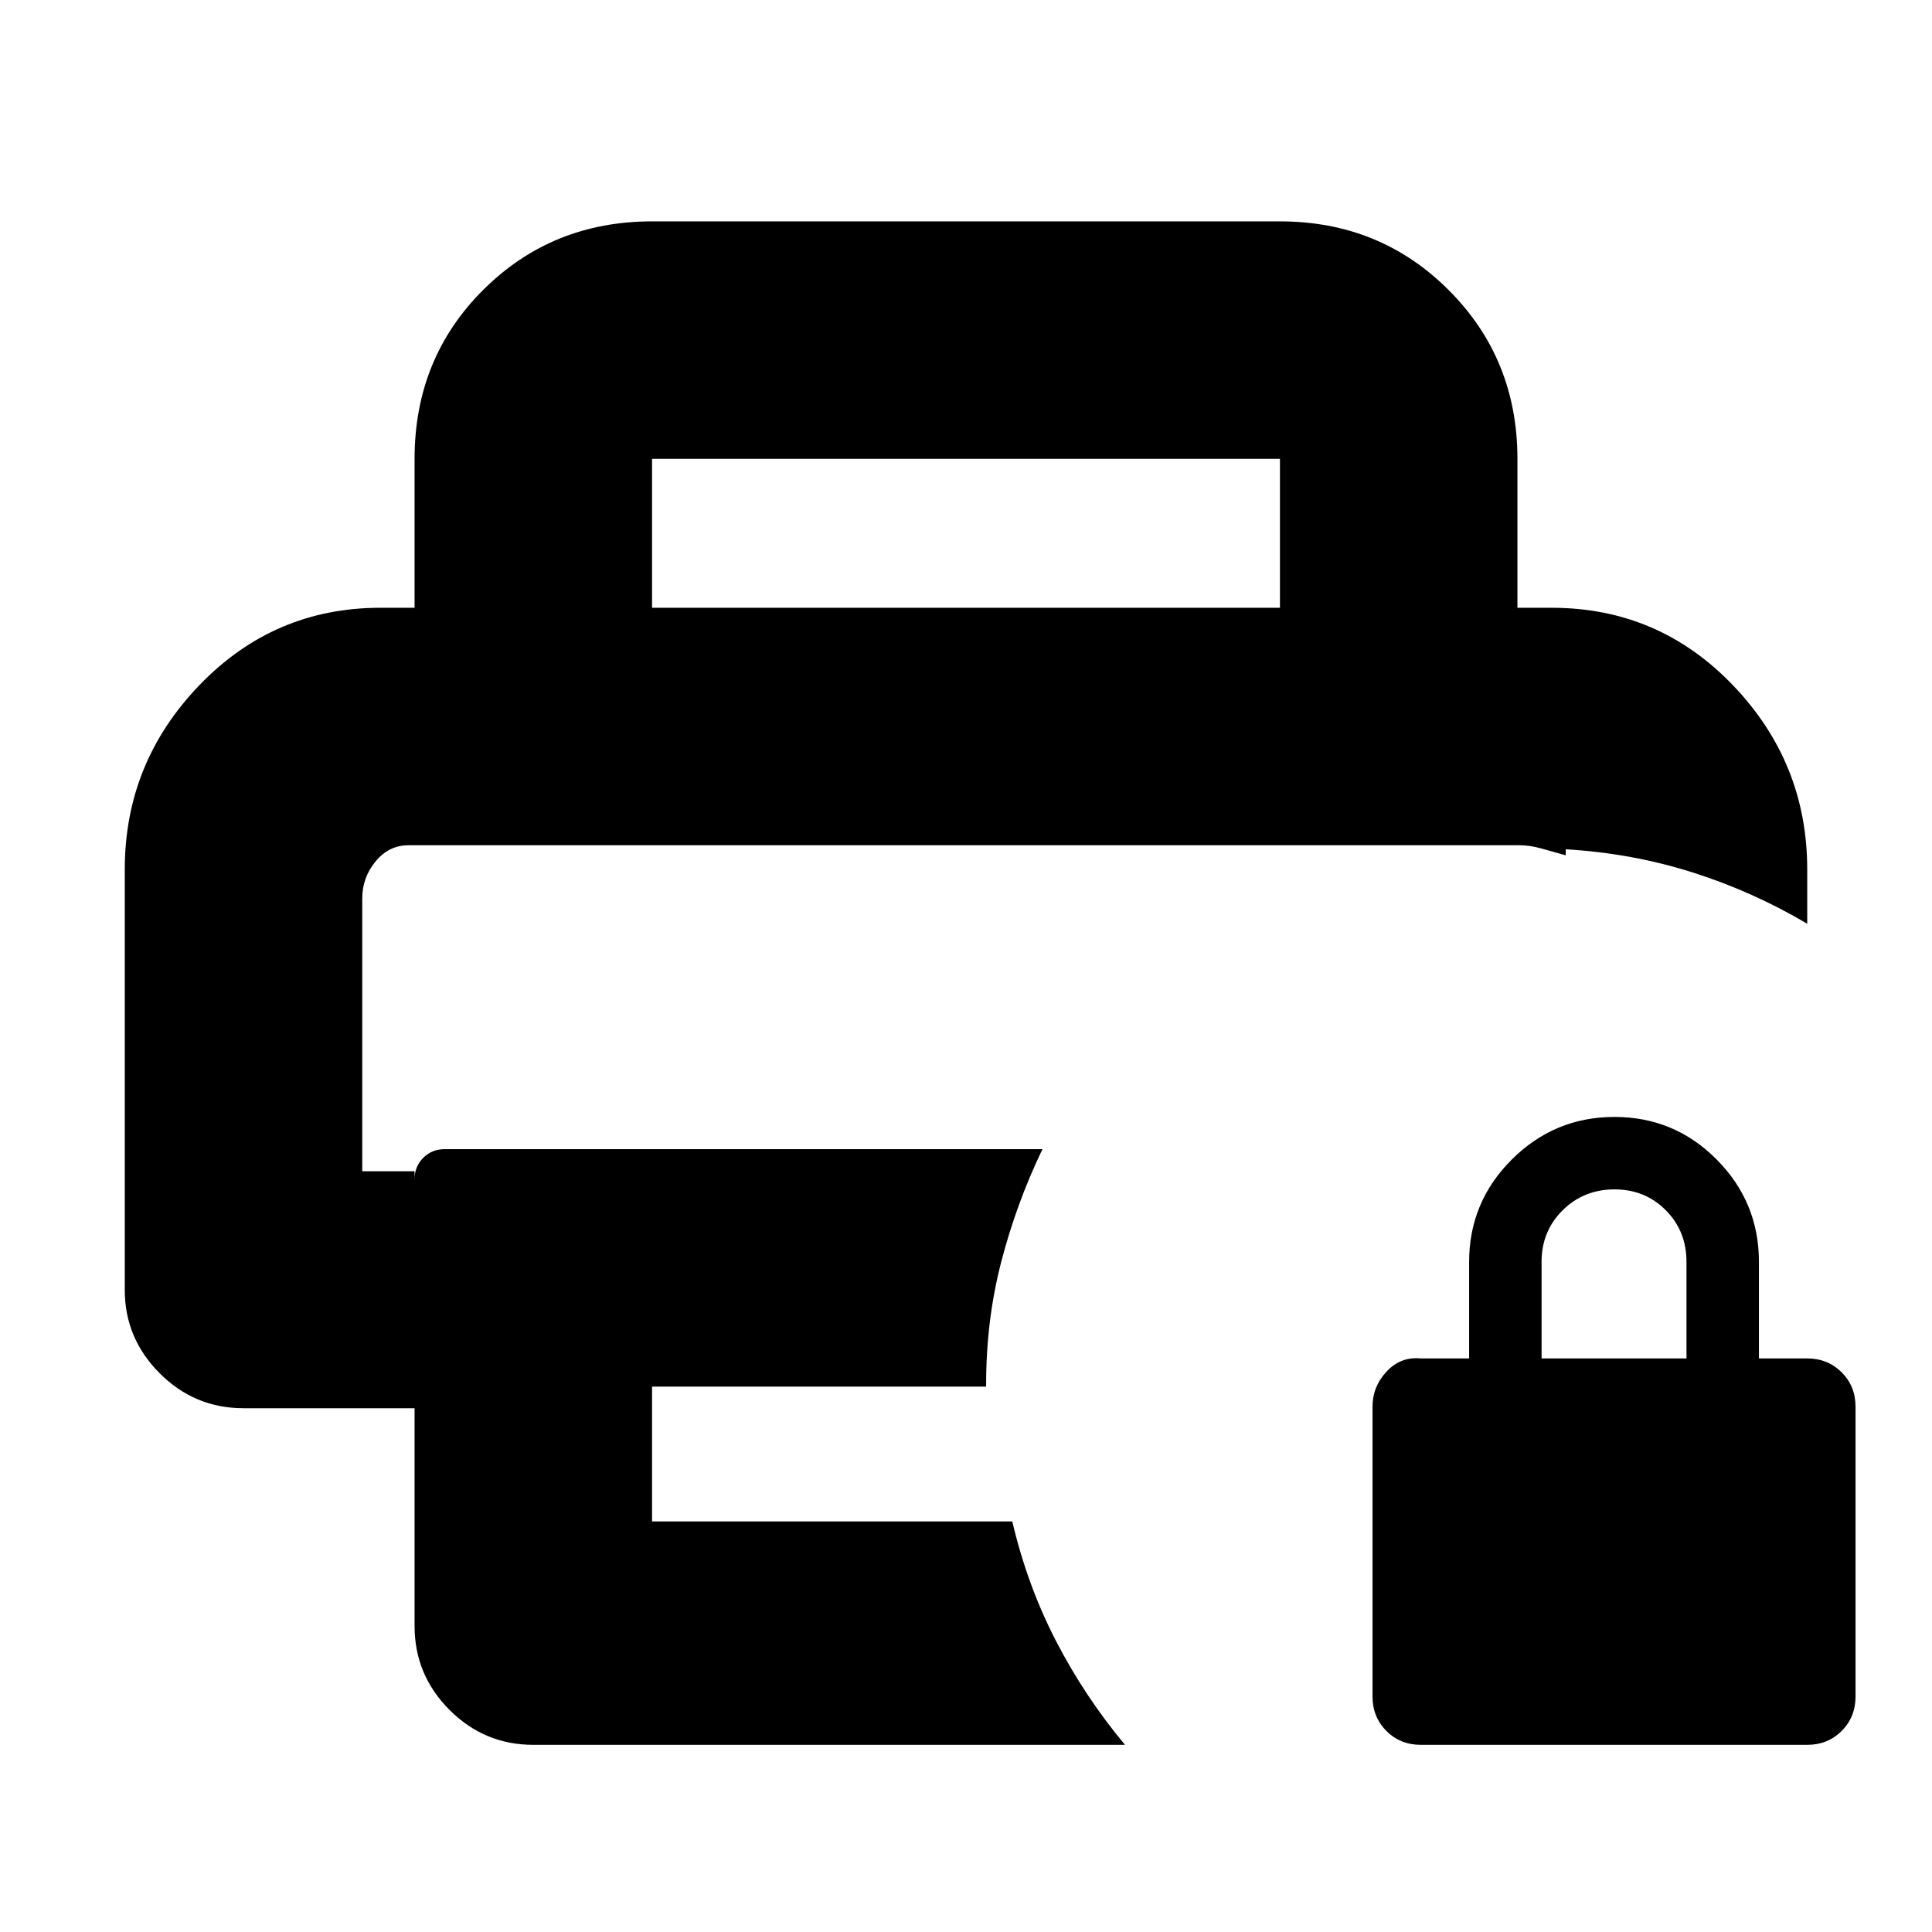 <svg xmlns="http://www.w3.org/2000/svg" height="20" viewBox="0 -960 960 960" width="20"><path d="M706-93q-10.2 0-17.1-6.9-6.9-6.9-6.9-17.1v-144q0-10 7-17.5t17-6.5h24v-48q0-29.7 21.212-50.85 21.213-21.15 51-21.15Q832-405 853-383.85q21 21.15 21 50.85v48h24q10.2 0 17.1 6.9 6.9 6.9 6.9 17.1v144q0 10.2-6.9 17.1Q908.2-93 898-93H706Zm60-192h72v-48q0-15.3-10.289-25.65-10.29-10.35-25.5-10.35Q787-369 776.5-358.65 766-348.3 766-333v48ZM180-540h598-598Zm26 387.934v-108.196h-85q-24.3 0-41.65-17.369Q62-295 62-319v-209q0-53 37.042-91.5Q136.083-658 189-658h582q53.175 0 90.088 38.5Q898-581 898-528v27q-27-16-57.065-25.529Q810.871-536.059 778-538v3q-7-2-12.5-3.5T755-540H203q-9.775 0-16.387 8.04Q180-523.92 180-513.6V-378h26v4q0-6.375 4.312-10.688Q214.625-389 221-389h297q-13 27-20.559 56.278Q489.882-303.444 490-271H324v67h179q7.482 31.871 21.741 59.435Q539-117 559-93H265q-24.3 0-41.65-17.369Q206-127.738 206-152.066ZM206-658v-74q0-50 34.15-84T324-850h312q49.7 0 83.85 34.15Q754-781.7 754-732v74H636v-74H324v74H206Z"/></svg>